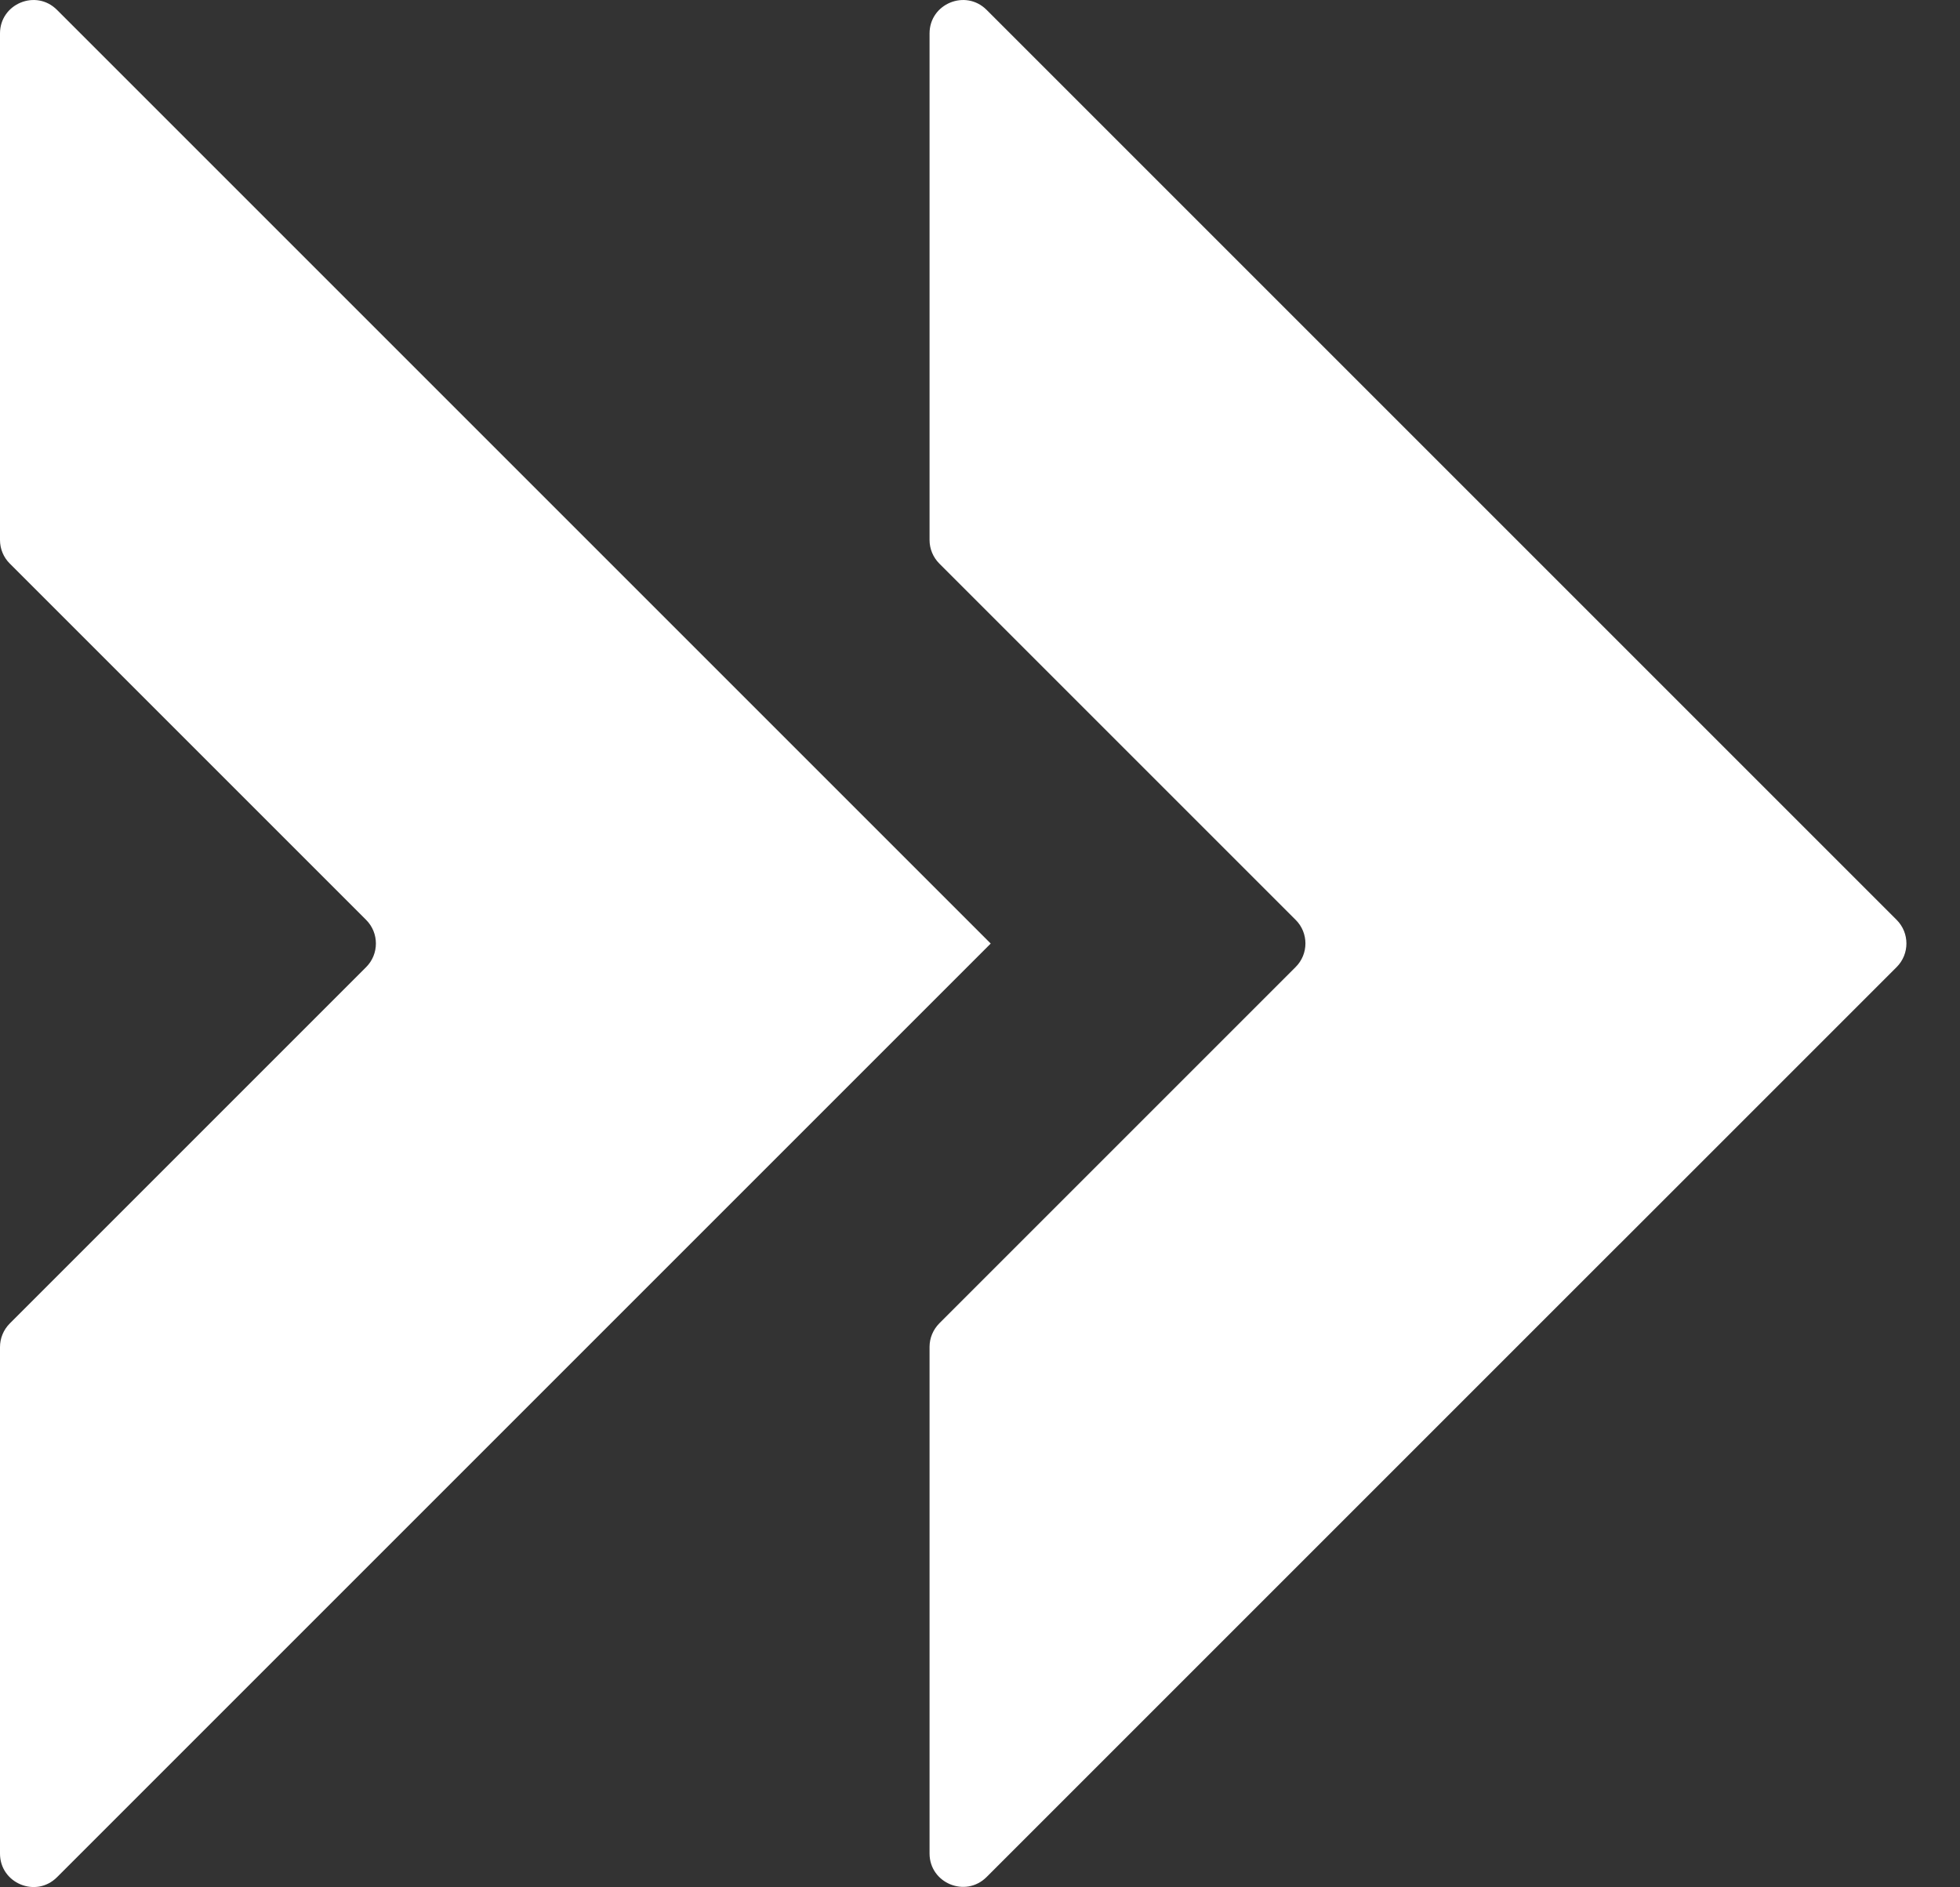 <svg width="27" height="26" viewBox="0 0 27 26" fill="none" xmlns="http://www.w3.org/2000/svg">
<rect x="0" y="0" width="27" height="26" fill="#333333" stroke="none"/>
<path fill-rule="evenodd" clip-rule="evenodd" d="M13.591 25.858C13.301 26.148 12.805 25.943 12.805 25.533V18.555C12.805 18.433 12.854 18.317 12.94 18.23L17.848 13.322C18.028 13.143 18.028 12.851 17.848 12.672L12.94 7.764C12.854 7.678 12.805 7.561 12.805 7.439V0.461C12.805 0.051 13.301 -0.154 13.591 0.136L26.127 12.672C26.307 12.852 26.307 13.143 26.127 13.323L22.313 17.137C22.313 17.137 22.313 17.137 22.313 17.137C22.313 17.137 22.313 17.137 22.312 17.137L13.591 25.858ZM0.785 25.861C0.496 26.15 0 25.945 0 25.535V18.558C0 18.436 0.048 18.319 0.135 18.232L5.044 13.323C5.223 13.144 5.223 12.852 5.044 12.673L0.135 7.764C0.048 7.678 0 7.561 0 7.439V0.461C0 0.051 0.496 -0.154 0.785 0.136L13.647 12.998V12.998V12.998L13.648 12.998C13.648 12.998 13.648 12.998 13.648 12.998L0.785 25.861Z" fill="white"/>
</svg>
